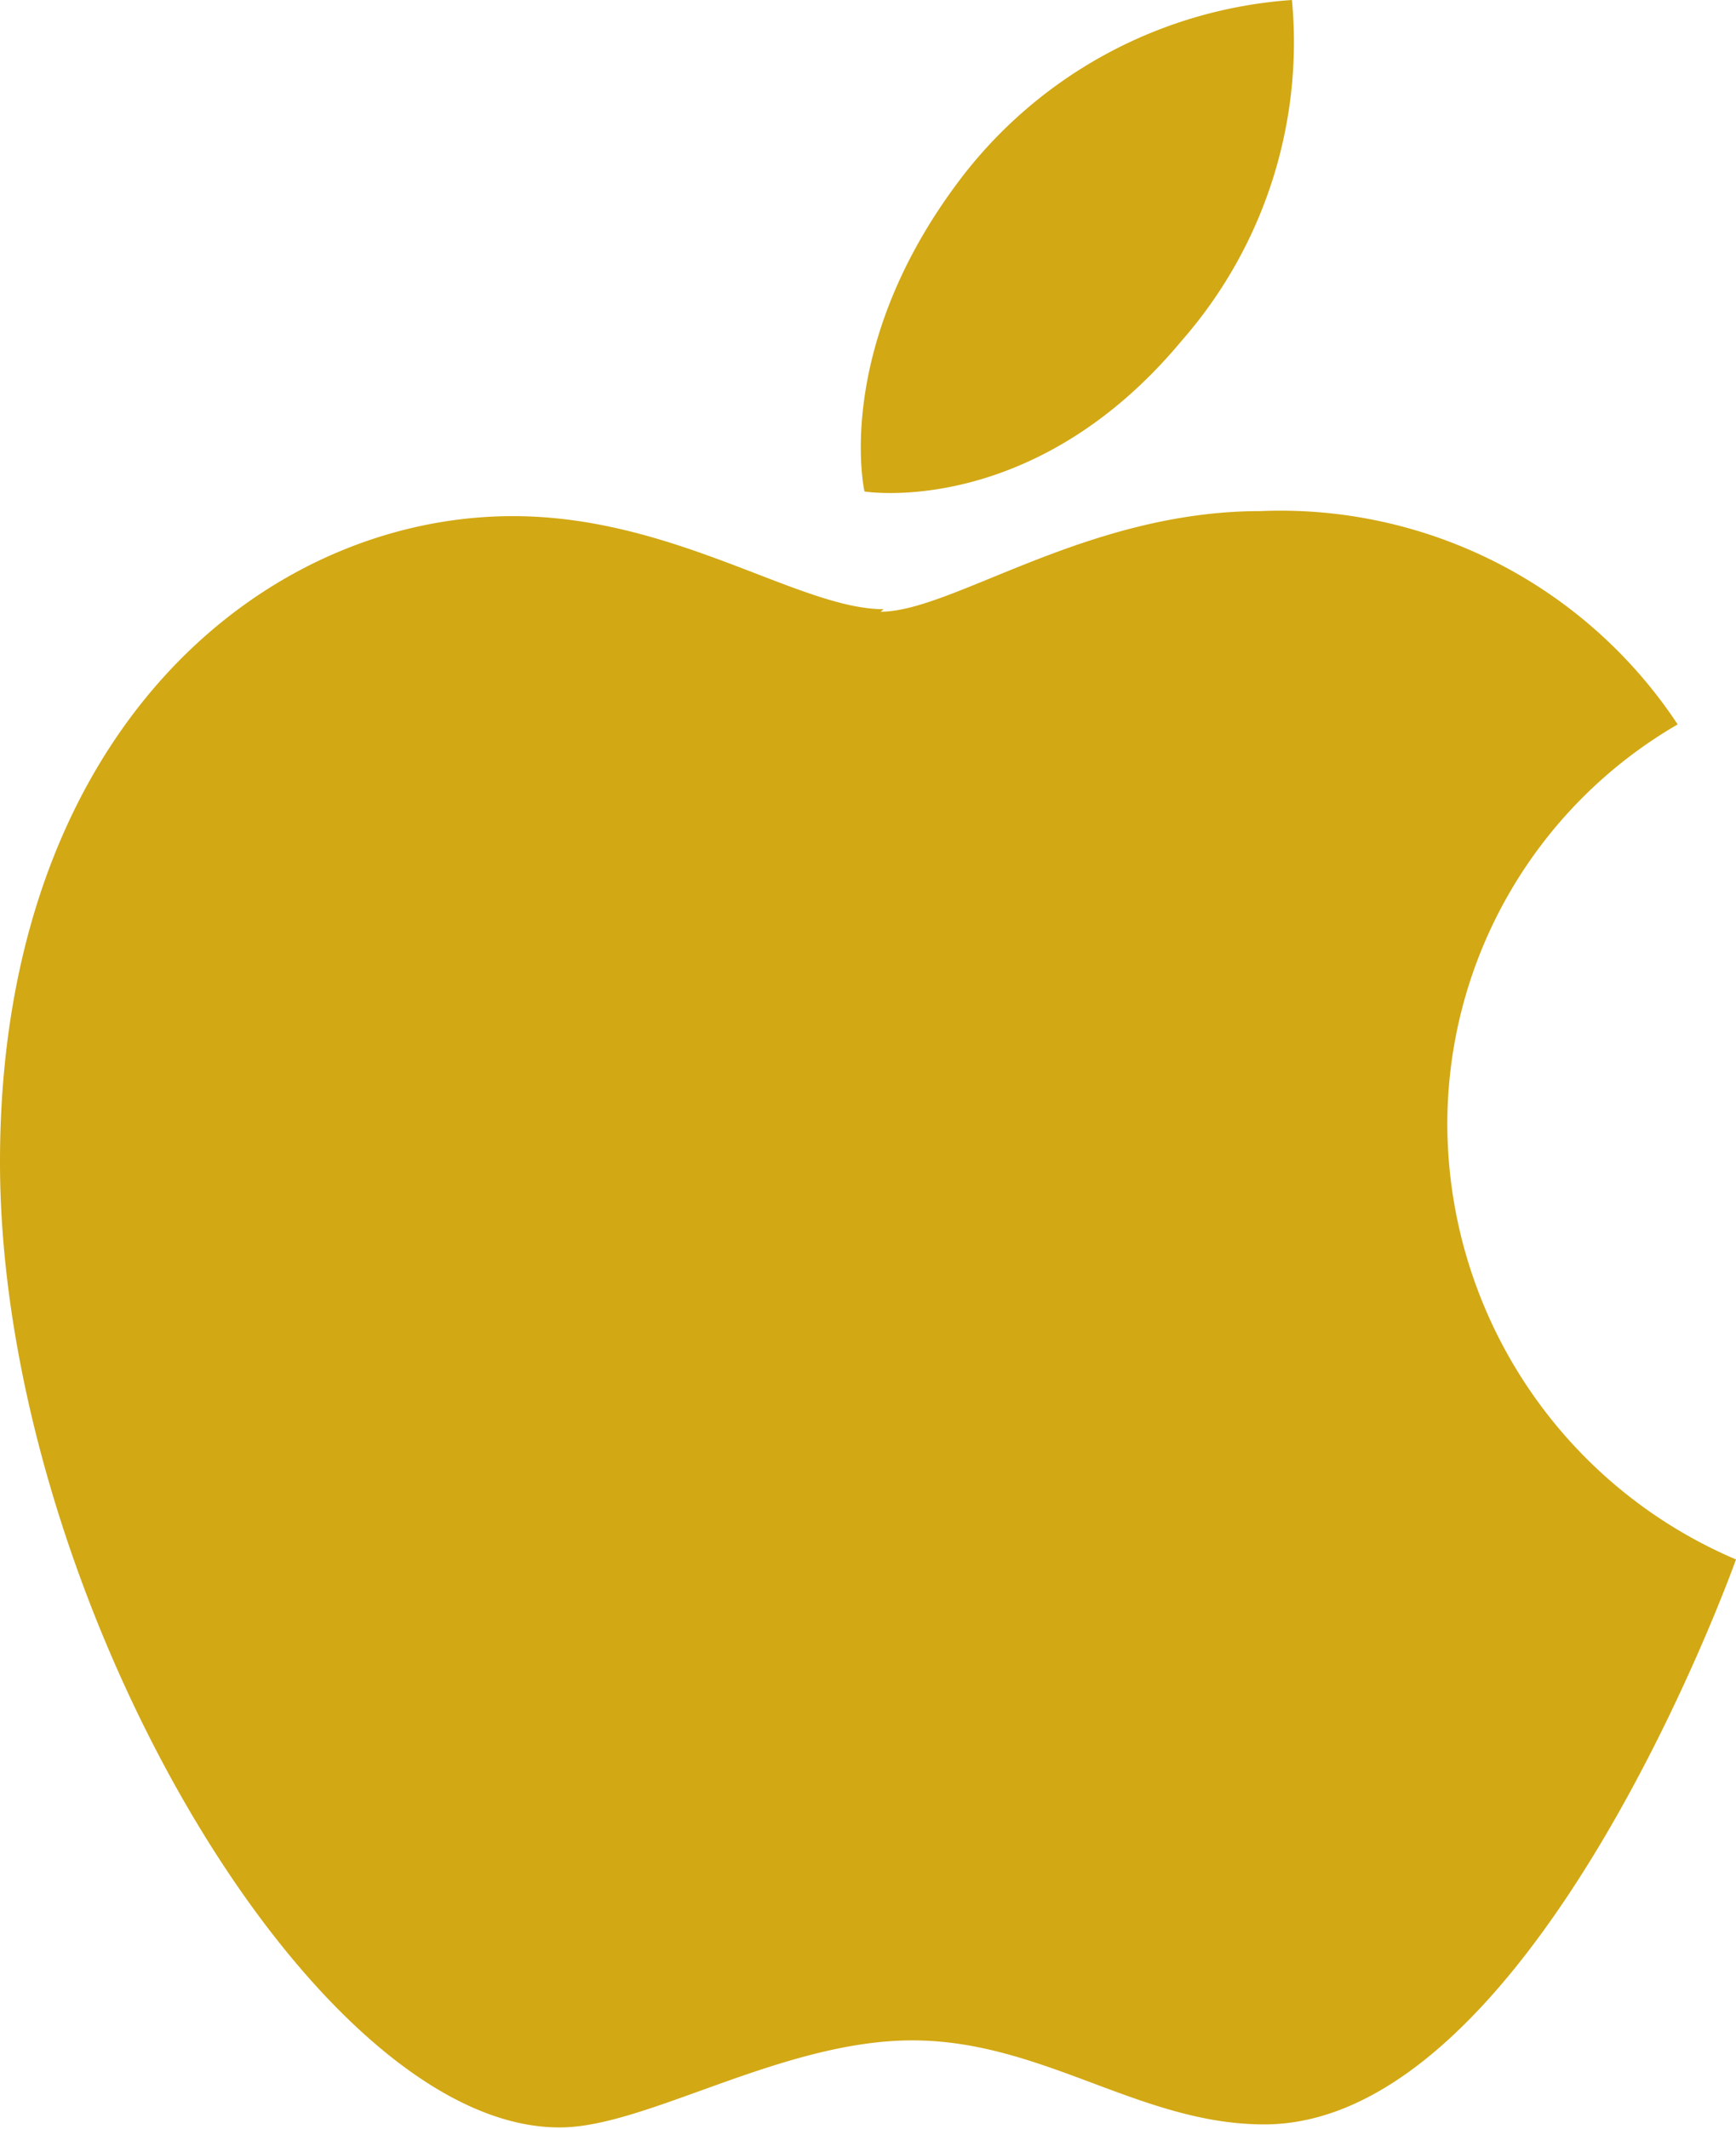 <svg xmlns="http://www.w3.org/2000/svg" viewBox="0 0 34.52 42.32"><defs><style>.cls-1{fill:#d2a814;}</style></defs><title>apple2</title><g id="Calque_2" data-name="Calque 2"><g id="Calque_1-2" data-name="Calque 1"><path class="cls-1" d="M19,3.69A9.07,9.07,0,0,1,25.69,0,9,9,0,0,1,23.5,6.77c-2.95,3.55-6.31,3-6.31,3S16.56,7,19,3.69Zm-1.49,8.47c1.43,0,4.09-2,7.55-2a9.47,9.47,0,0,1,8.3,4.24,9.19,9.19,0,0,0-4.58,8A9.43,9.43,0,0,0,34.52,31s-4,11.23-9.38,11.23c-2.47,0-4.4-1.67-7-1.67s-5.29,1.73-7,1.73C6.22,42.32,0,31.67,0,23.1S5.26,10.26,10.2,10.26c3.21,0,5.7,1.85,7.37,1.85Z"/></g></g></svg>